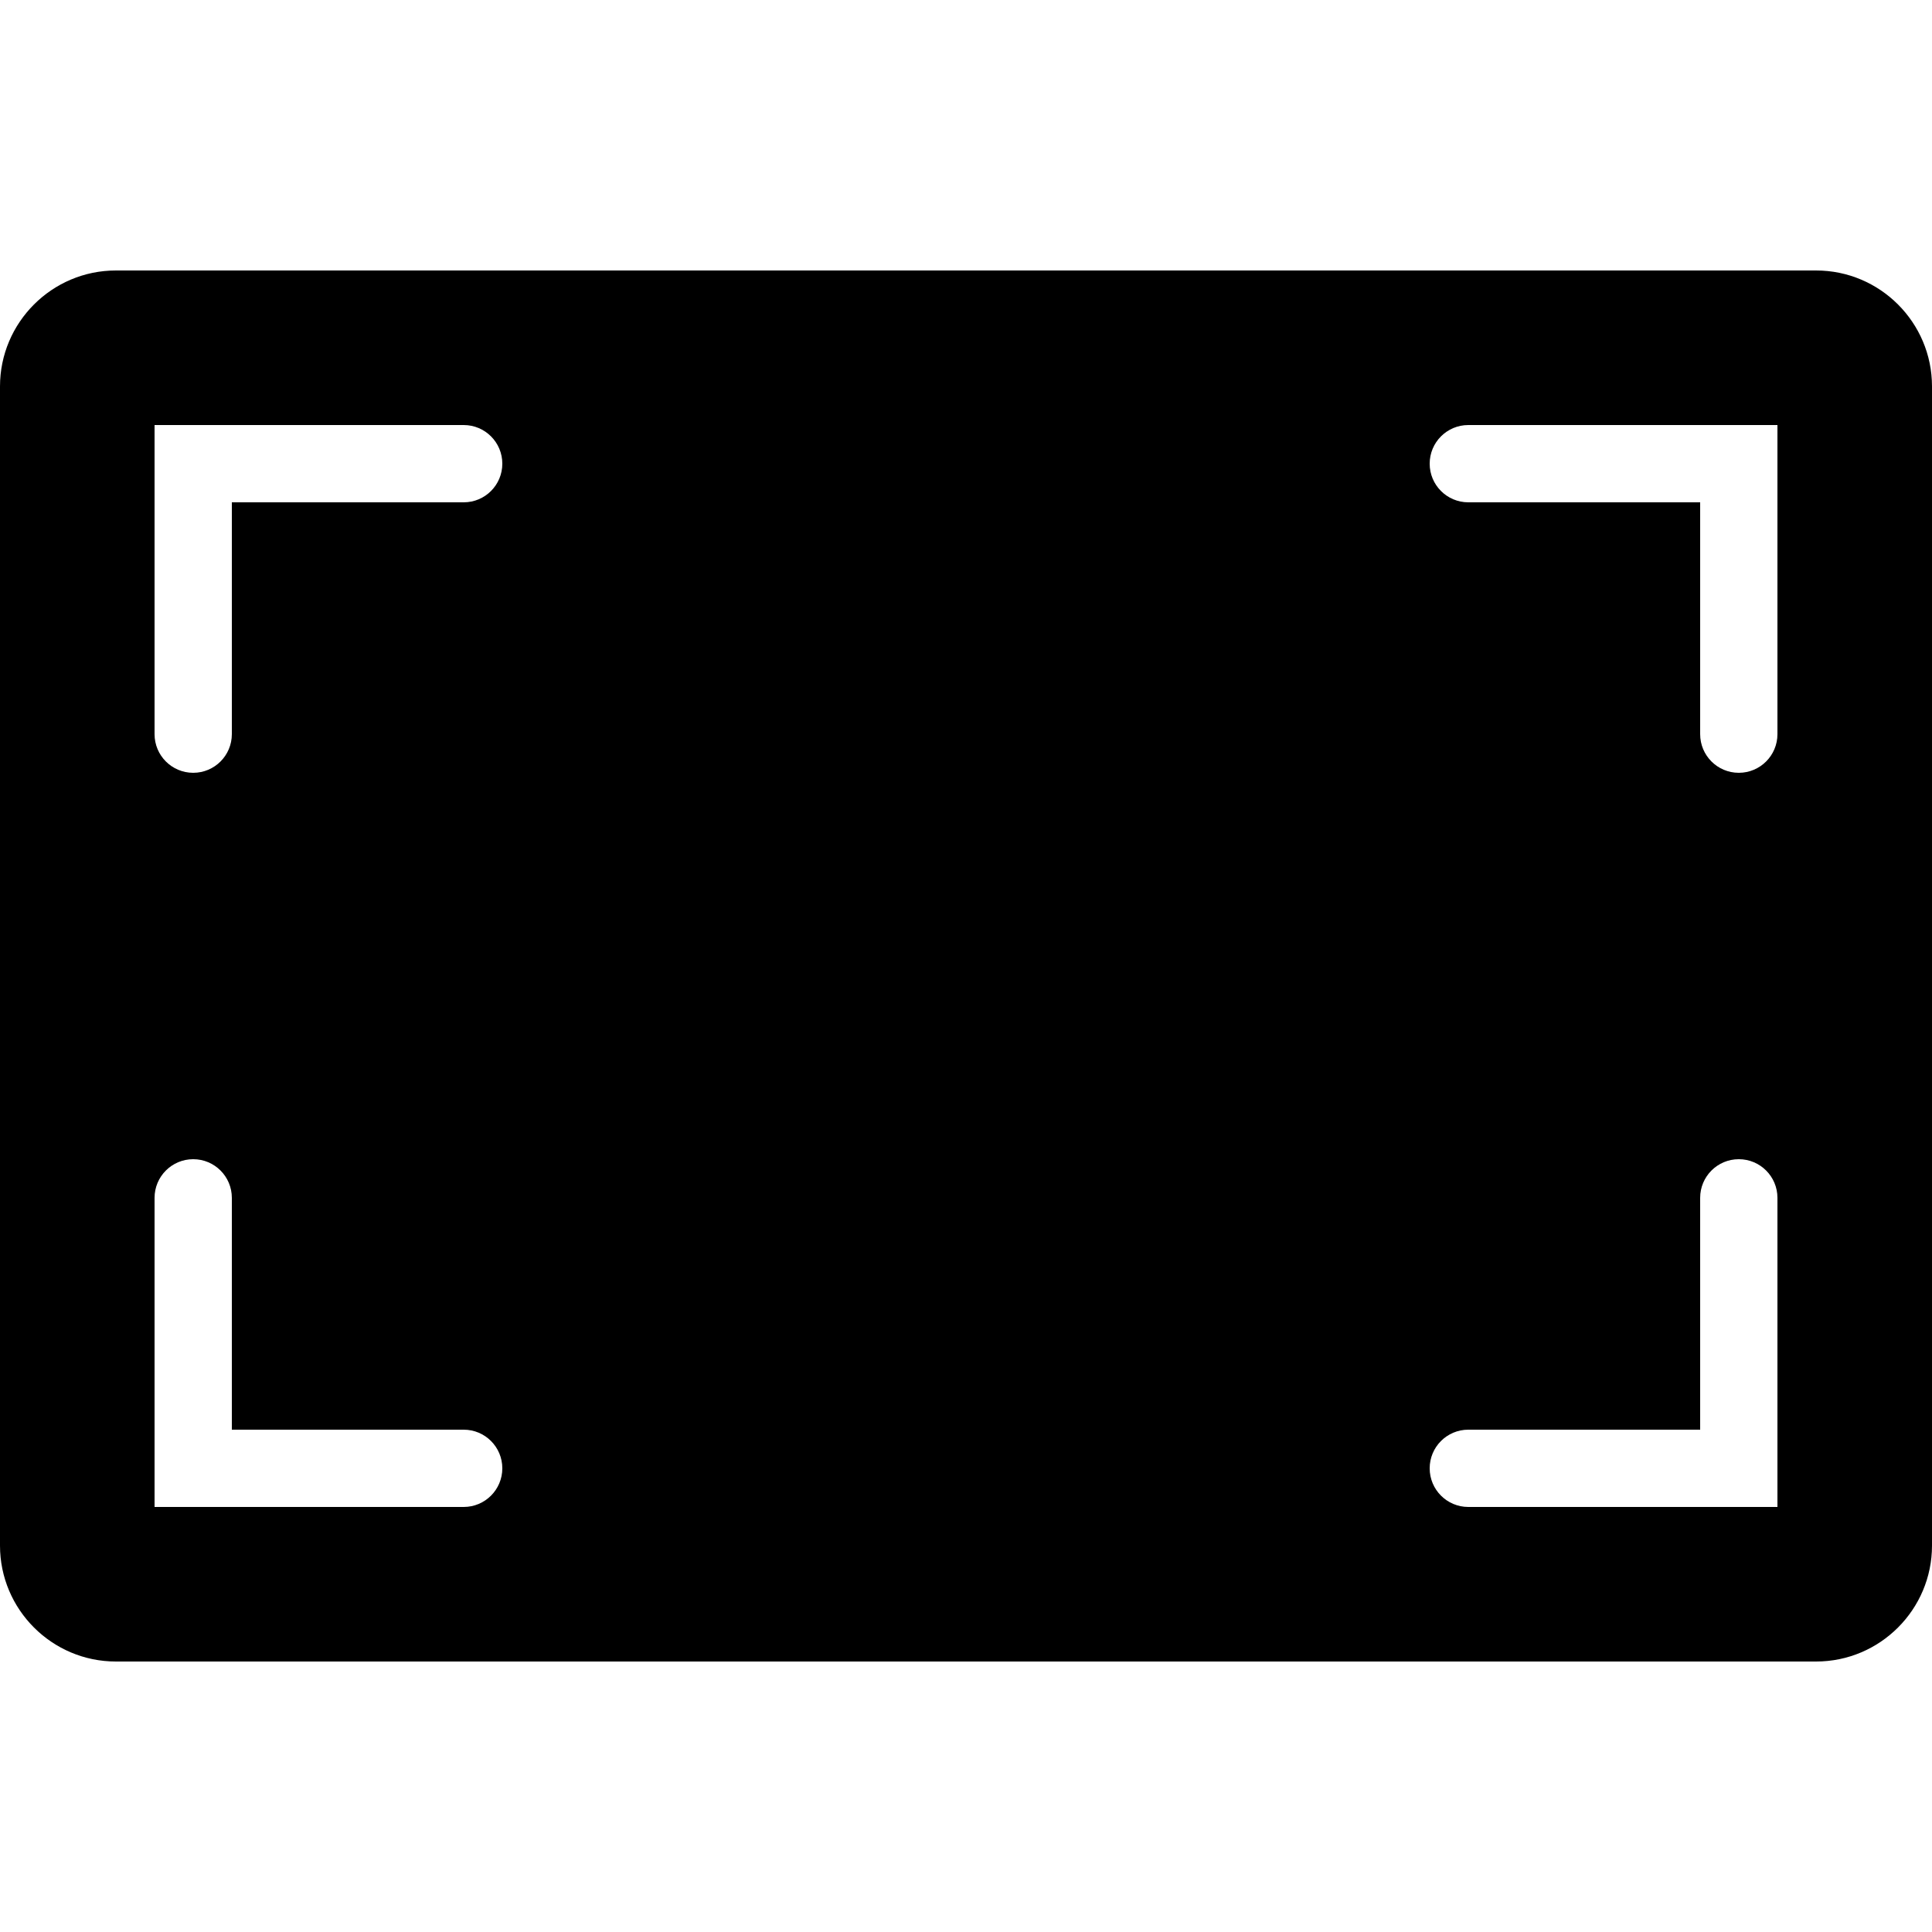 <?xml version="1.0" encoding="iso-8859-1"?><!-- Generator: Adobe Illustrator 21.1.0, SVG Export Plug-In . SVG Version: 6.00 Build 0)  --><svg xmlns="http://www.w3.org/2000/svg" xmlns:xlink="http://www.w3.org/1999/xlink" viewBox="0 0 50 50" width="50px" height="50px"><path d="M47,7H3c-1.654,0-3,1.346-3,3v30c0,1.654,1.346,3,3,3h44c1.654,0,3-1.346,3-3V10C50,8.346,48.654,7,47,7z M12,39H4v-8c0-0.552,0.447-1,1-1s1,0.448,1,1v6h6c0.553,0,1,0.448,1,1S12.553,39,12,39z M12,13H6v6c0,0.552-0.447,1-1,1s-1-0.448-1-1v-8h8c0.553,0,1,0.448,1,1S12.553,13,12,13z M46,39h-8c-0.553,0-1-0.448-1-1s0.447-1,1-1h6v-6c0-0.552,0.447-1,1-1s1,0.448,1,1V39z M46,19c0,0.552-0.447,1-1,1s-1-0.448-1-1v-6h-6c-0.553,0-1-0.448-1-1s0.447-1,1-1h8V19z"/></svg>